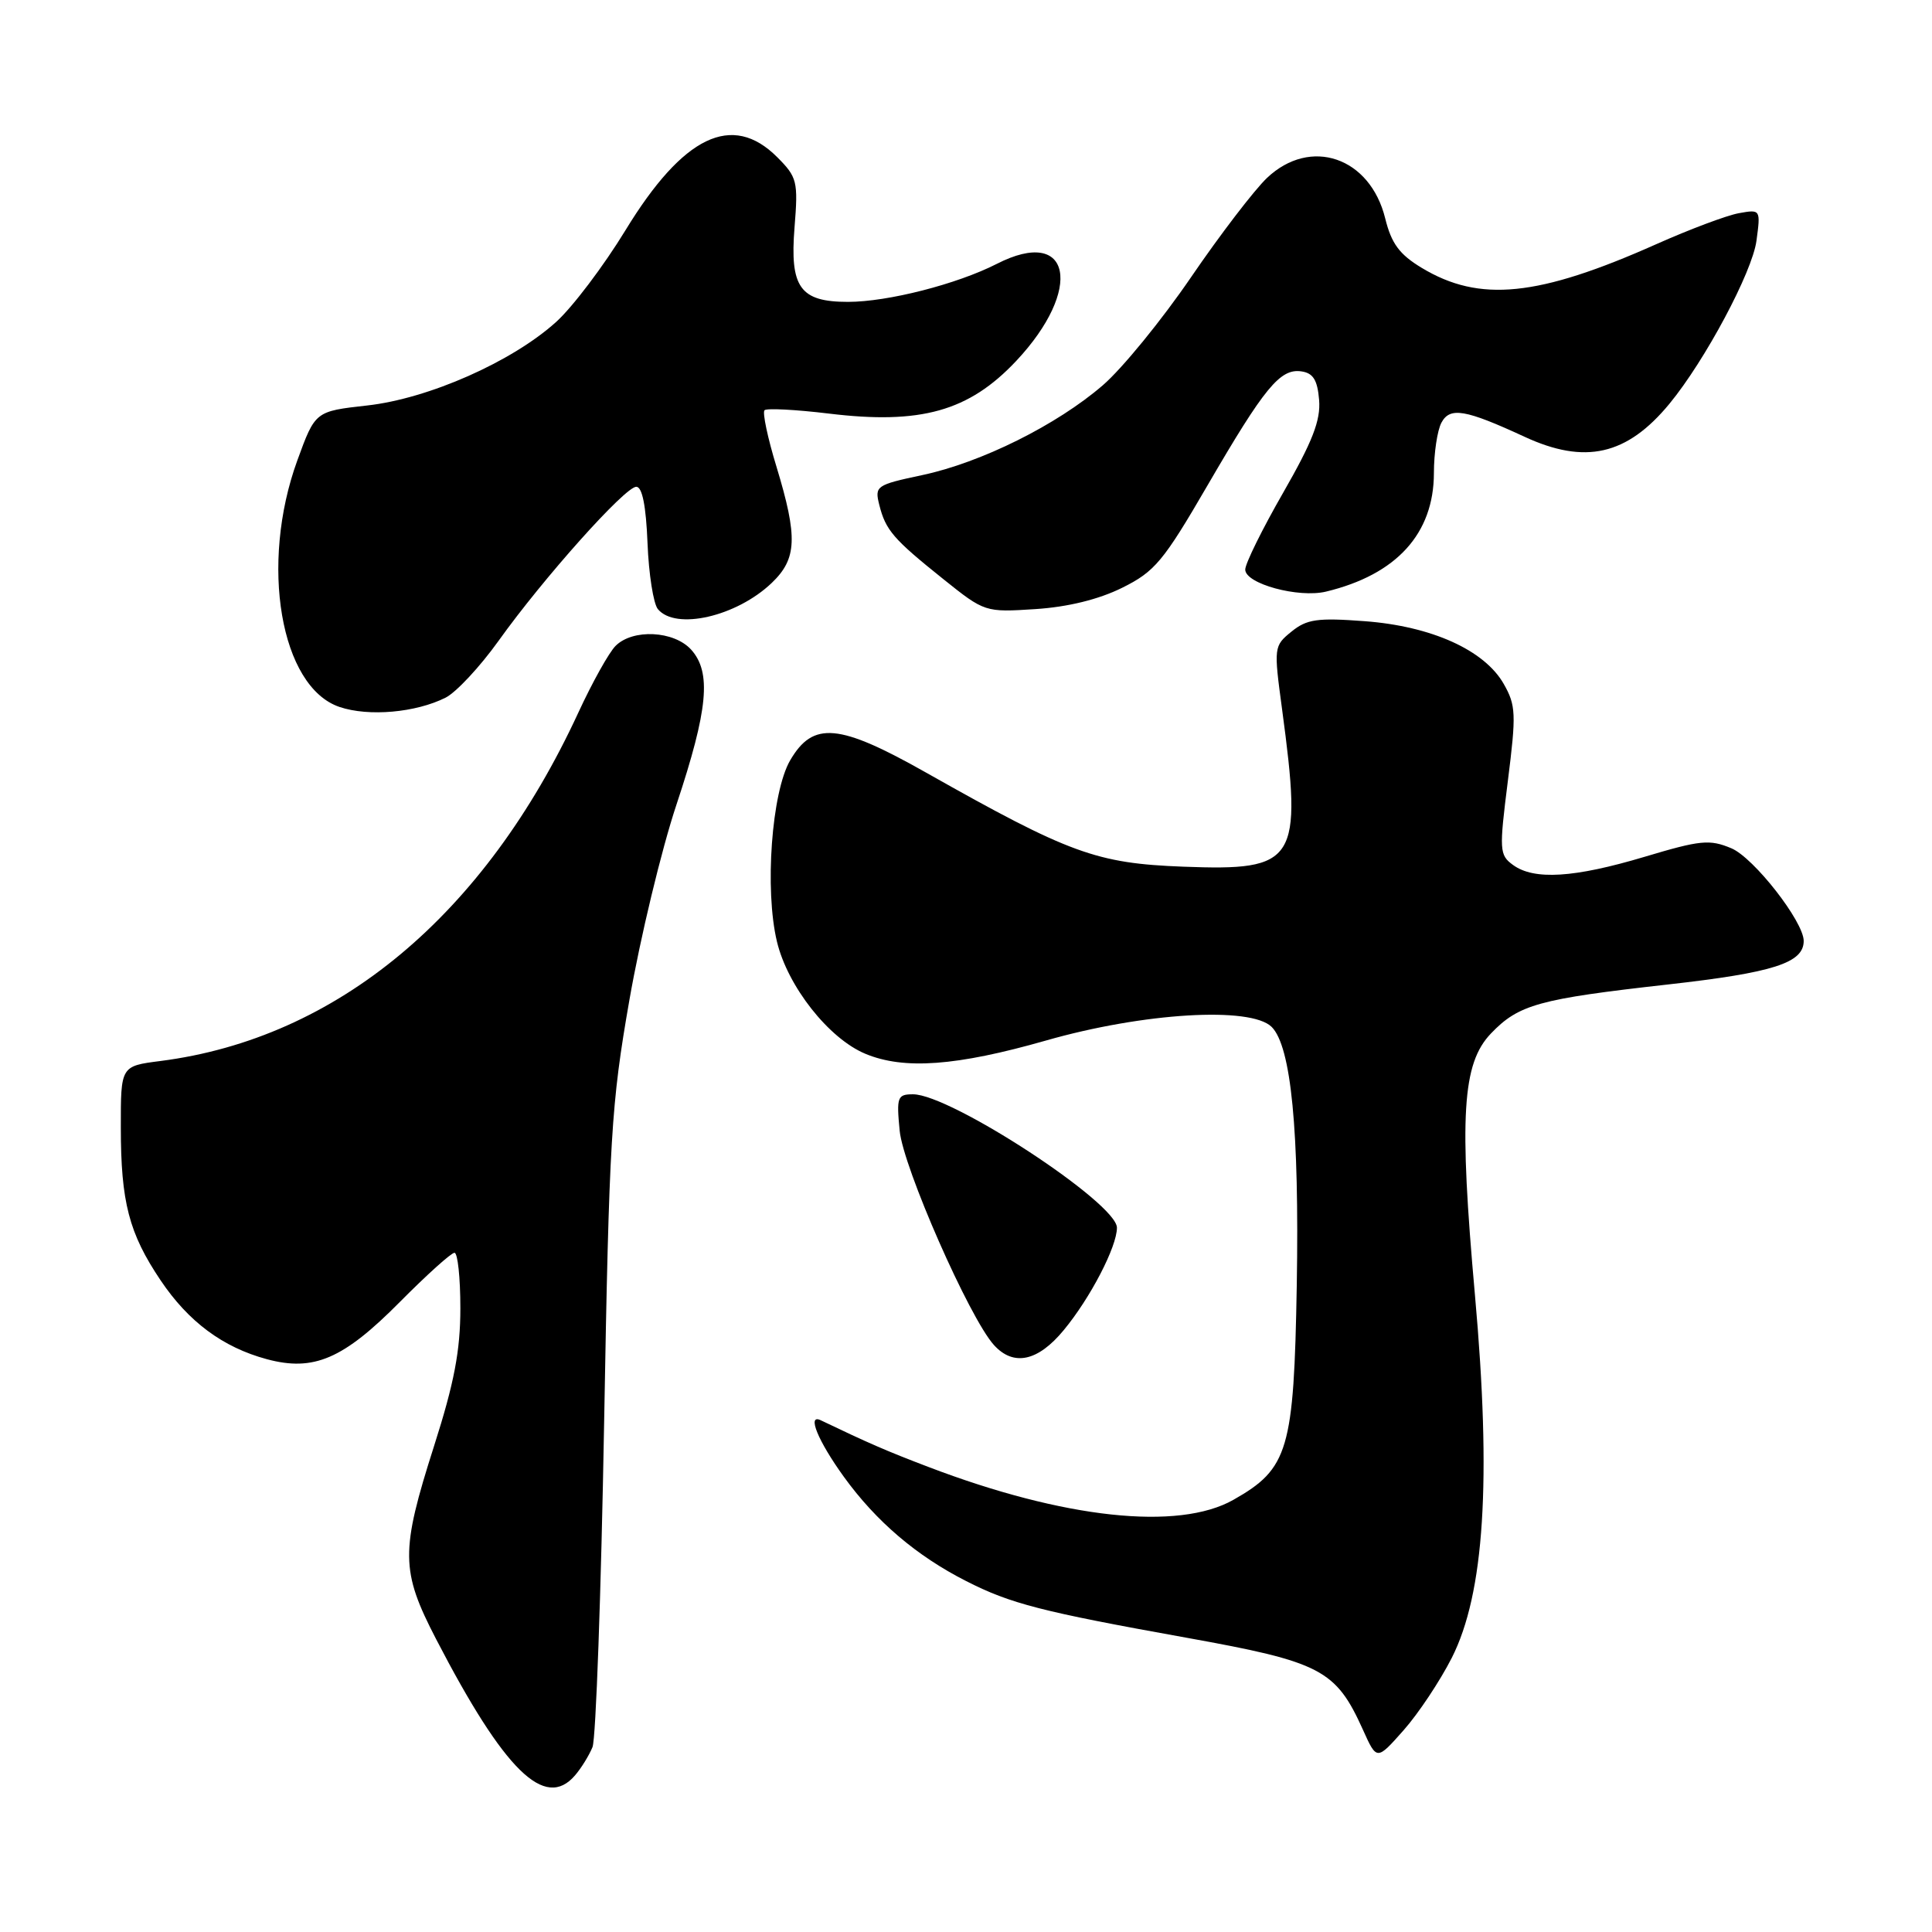 <?xml version="1.0" encoding="UTF-8" standalone="no"?>
<!DOCTYPE svg PUBLIC "-//W3C//DTD SVG 1.1//EN" "http://www.w3.org/Graphics/SVG/1.1/DTD/svg11.dtd" >
<svg xmlns="http://www.w3.org/2000/svg" xmlns:xlink="http://www.w3.org/1999/xlink" version="1.1" viewBox="0 0 256 256">
 <g >
 <path fill="currentColor"
d=" M 76.19 235.25 C 77.02 234.29 78.06 232.60 78.51 231.50 C 78.96 230.40 79.65 211.05 80.05 188.50 C 80.72 150.65 80.98 146.35 83.40 132.50 C 84.84 124.25 87.64 112.60 89.64 106.60 C 93.83 94.00 94.29 89.09 91.58 86.08 C 89.30 83.57 83.85 83.30 81.57 85.58 C 80.70 86.44 78.47 90.44 76.62 94.45 C 64.22 121.28 44.65 137.59 21.25 140.59 C 16.00 141.26 16.00 141.26 16.01 149.38 C 16.01 159.28 17.09 163.42 21.28 169.65 C 24.97 175.14 29.53 178.53 35.36 180.10 C 41.57 181.77 45.49 180.08 52.97 172.53 C 56.53 168.94 59.79 166.00 60.22 166.00 C 60.65 166.00 61.00 169.30 61.00 173.34 C 61.00 178.97 60.19 183.23 57.52 191.59 C 53.05 205.59 53.08 208.11 57.79 217.20 C 66.84 234.65 72.20 239.90 76.19 235.25 Z  M 192.37 219.67 C 196.69 211.14 197.64 196.18 195.44 171.62 C 193.32 147.91 193.74 140.92 197.56 136.94 C 201.24 133.10 203.89 132.37 221.00 130.45 C 235.00 128.88 239.00 127.59 239.00 124.68 C 239.00 122.12 232.38 113.64 229.41 112.40 C 226.53 111.19 225.30 111.32 217.92 113.53 C 208.58 116.32 203.27 116.65 200.48 114.61 C 198.67 113.29 198.64 112.68 199.80 103.47 C 200.92 94.60 200.87 93.46 199.25 90.62 C 196.69 86.13 189.67 82.97 180.82 82.31 C 174.56 81.84 173.16 82.04 171.13 83.69 C 168.79 85.59 168.77 85.75 169.88 93.97 C 172.60 114.22 171.86 115.41 156.79 114.84 C 145.26 114.40 141.73 113.11 122.74 102.39 C 111.15 95.84 107.74 95.54 104.70 100.75 C 102.24 104.98 101.30 117.90 102.95 124.77 C 104.37 130.70 109.81 137.61 114.66 139.63 C 119.78 141.77 126.73 141.26 138.58 137.88 C 151.50 134.18 165.73 133.33 168.50 136.07 C 171.09 138.65 172.17 149.80 171.83 170.24 C 171.45 192.15 170.73 194.60 163.44 198.73 C 156.15 202.87 140.97 201.23 123.00 194.37 C 117.48 192.27 115.03 191.20 108.75 188.19 C 106.89 187.30 108.39 190.94 111.82 195.69 C 116.09 201.59 121.44 206.16 128.02 209.50 C 133.93 212.51 137.99 213.55 157.23 217.01 C 175.05 220.22 177.00 221.23 180.60 229.21 C 182.43 233.28 182.43 233.28 185.98 229.27 C 187.94 227.06 190.81 222.74 192.37 219.67 Z  M 140.95 176.25 C 144.47 172.00 148.00 165.20 148.00 162.68 C 148.00 159.41 125.97 145.00 120.98 145.00 C 118.91 145.00 118.78 145.36 119.21 149.82 C 119.67 154.67 128.45 174.63 131.70 178.22 C 134.29 181.09 137.53 180.40 140.95 176.25 Z  M 59.05 92.44 C 60.45 91.73 63.60 88.35 66.05 84.93 C 71.97 76.64 82.82 64.50 84.31 64.50 C 85.10 64.50 85.60 67.02 85.80 71.96 C 85.96 76.06 86.58 79.99 87.17 80.71 C 89.53 83.55 97.58 81.70 102.25 77.25 C 105.61 74.04 105.73 71.21 102.89 61.85 C 101.72 58.03 101.01 54.66 101.30 54.36 C 101.59 54.07 105.43 54.27 109.82 54.80 C 122.01 56.28 128.38 54.49 134.64 47.84 C 143.61 38.30 141.95 29.92 132.09 34.96 C 126.79 37.66 117.63 40.00 112.36 40.00 C 106.01 40.00 104.64 38.09 105.28 30.13 C 105.77 24.02 105.63 23.48 102.98 20.82 C 97.02 14.86 90.53 17.98 82.89 30.49 C 80.00 35.23 75.86 40.70 73.69 42.66 C 67.86 47.93 56.78 52.83 48.64 53.73 C 41.77 54.50 41.77 54.50 39.40 61.00 C 34.38 74.78 37.16 91.04 45.00 93.68 C 48.86 94.98 55.10 94.43 59.05 92.44 Z  M 148.68 77.89 C 153.02 75.74 154.15 74.39 160.00 64.32 C 167.56 51.32 169.63 48.80 172.44 49.21 C 174.00 49.43 174.57 50.35 174.79 53.00 C 175.01 55.70 173.91 58.51 170.04 65.26 C 167.27 70.08 165.00 74.68 165.00 75.47 C 165.00 77.35 172.05 79.27 175.71 78.39 C 185.05 76.14 189.99 70.71 190.00 62.68 C 190.00 60.04 190.45 57.03 191.00 56.00 C 192.13 53.90 194.15 54.24 202.00 57.87 C 210.03 61.59 215.58 60.33 221.21 53.50 C 225.93 47.77 232.18 36.06 232.74 31.91 C 233.30 27.75 233.29 27.73 230.40 28.25 C 228.80 28.54 223.90 30.38 219.50 32.34 C 203.82 39.33 196.05 40.12 188.38 35.49 C 185.43 33.71 184.37 32.27 183.55 28.95 C 181.55 20.82 173.65 18.11 167.88 23.58 C 166.19 25.19 161.65 31.12 157.80 36.76 C 153.94 42.41 148.70 48.83 146.14 51.04 C 140.04 56.31 130.01 61.30 122.17 62.96 C 116.10 64.25 115.88 64.40 116.51 66.90 C 117.35 70.26 118.38 71.44 125.00 76.74 C 130.47 81.12 130.54 81.14 137.18 80.71 C 141.50 80.43 145.57 79.43 148.68 77.89 Z "/>
</g>
</svg>
